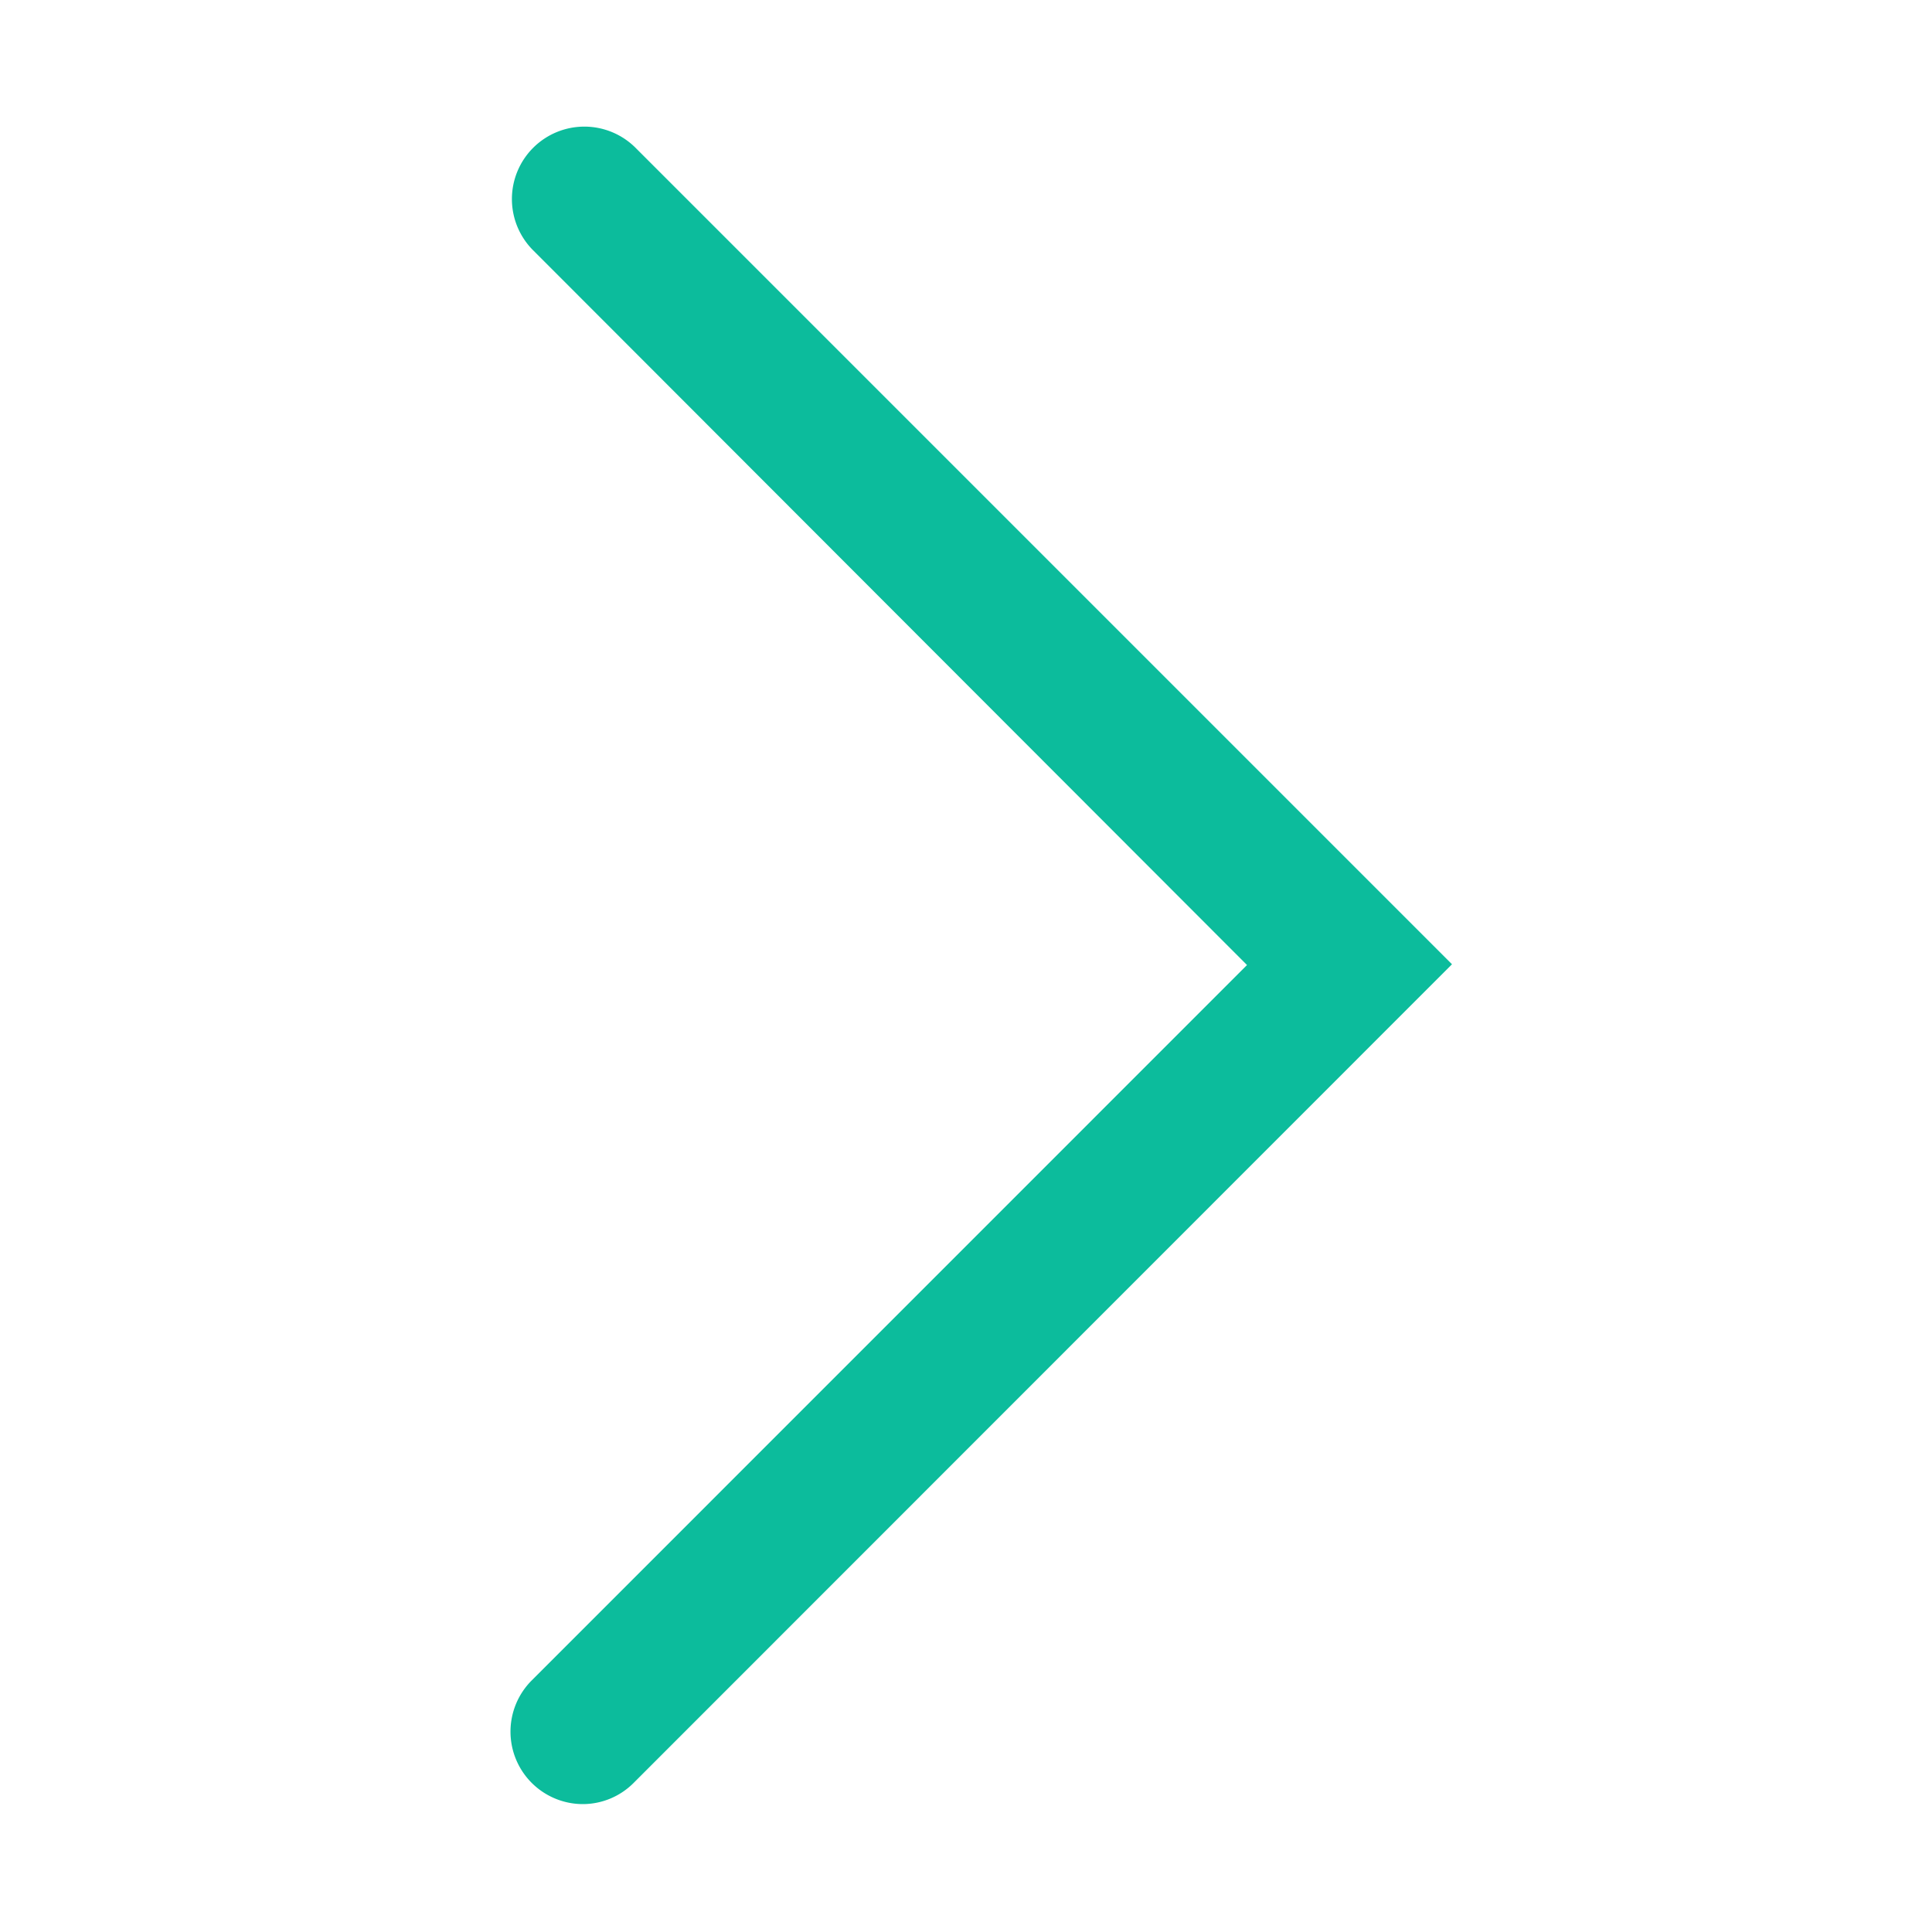 <svg id="Livello_1" data-name="Livello 1" xmlns="http://www.w3.org/2000/svg" viewBox="0 0 200 200"><defs><style>.cls-1{fill:#0cbc9c;}</style></defs><path class="cls-1" d="M60.3,186.76A7.5,7.5,0,0,1,55,174l74.09-74.1L55.28,26a7.5,7.5,0,1,1,10.61-10.6l84.42,84.42L65.6,184.56A7.44,7.44,0,0,1,60.3,186.76Z"/></svg>
